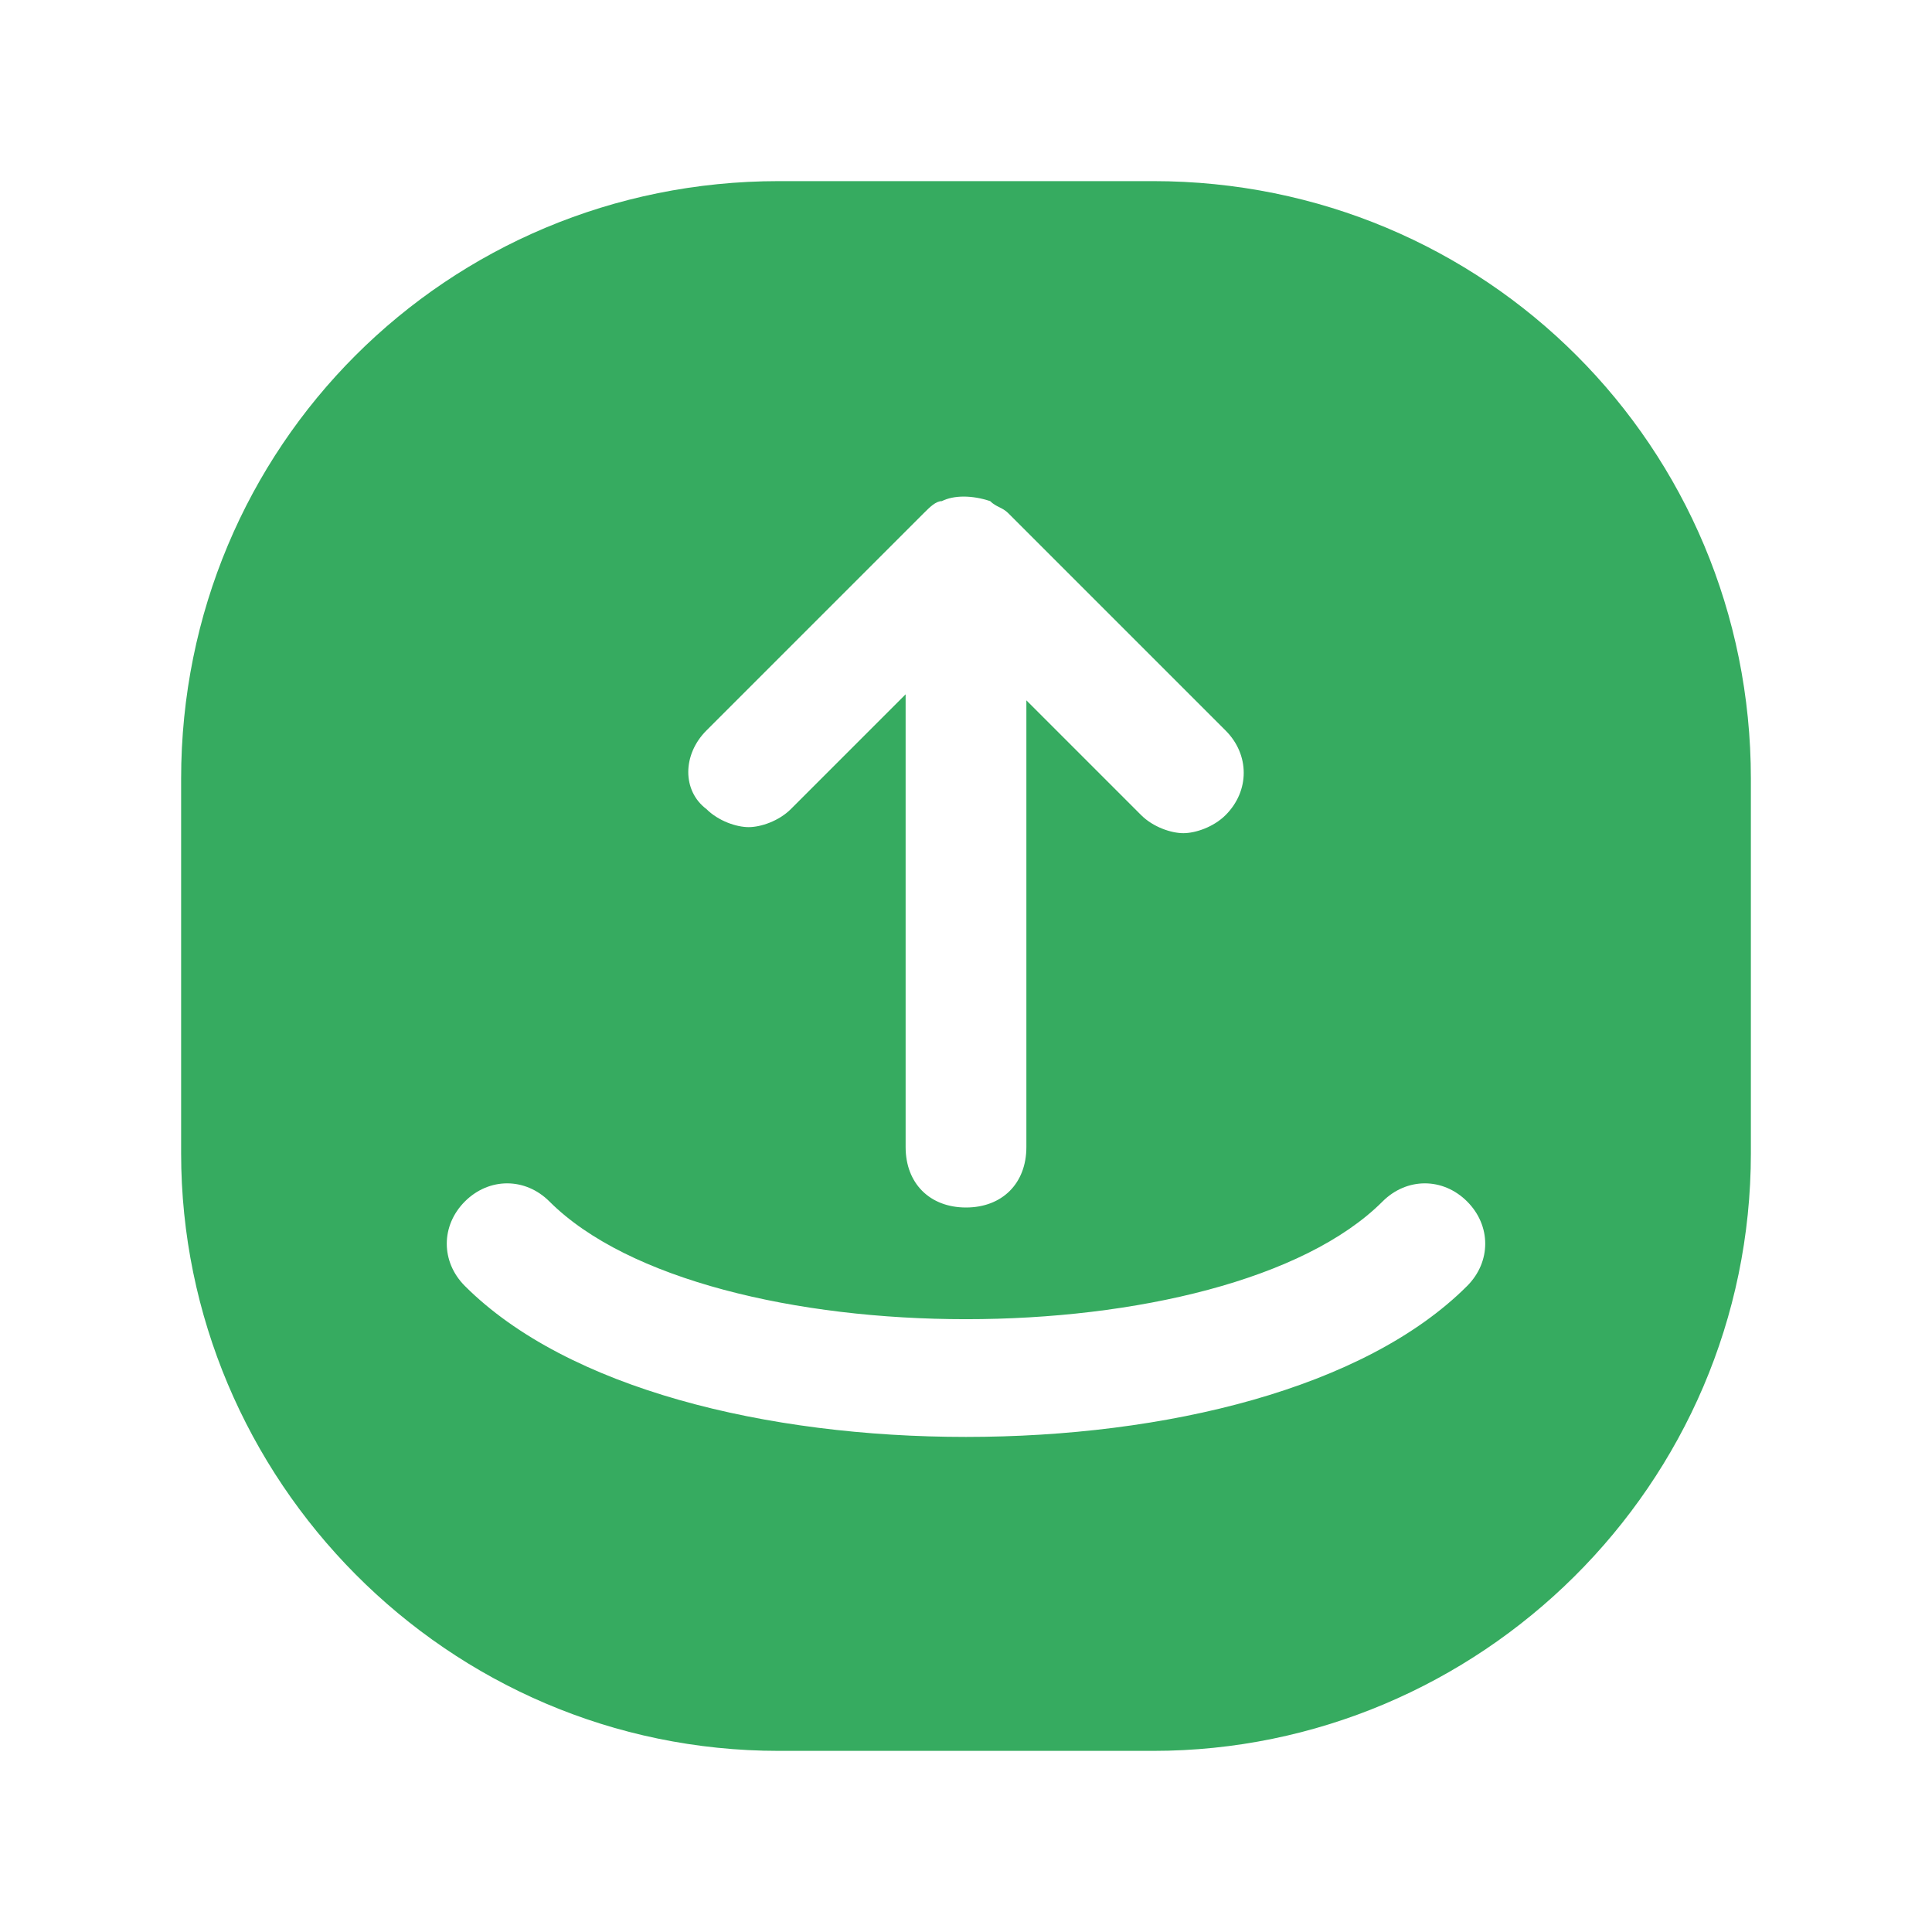 <?xml version="1.0" standalone="no"?><!DOCTYPE svg PUBLIC "-//W3C//DTD SVG 1.1//EN" "http://www.w3.org/Graphics/SVG/1.1/DTD/svg11.dtd"><svg t="1694482772094" class="icon" viewBox="0 0 1024 1024" version="1.1" xmlns="http://www.w3.org/2000/svg" p-id="12181" width="128" height="128" data-spm-anchor-id="a313x.search_index.0.i13.af3c3a81v25KVX" xmlns:xlink="http://www.w3.org/1999/xlink"><path d="M611.2 96h-198.4C236.8 96 96 236.8 96 412.8v198.4c0 172.8 140.8 316.8 316.8 316.8h198.4c172.8 0 316.8-140.8 316.8-316.8v-198.4C928 236.8 787.2 96 611.2 96z m-236.8 291.2l115.2-115.2c3.2-3.2 6.4-6.4 9.6-6.4 6.4-3.2 16-3.2 25.6 0 3.2 3.2 6.4 3.2 9.6 6.4l115.2 115.2c12.8 12.8 12.8 32 0 44.8-6.4 6.4-16 9.6-22.4 9.6s-16-3.2-22.4-9.6L544 371.2V608c0 19.2-12.8 32-32 32s-32-12.8-32-32v-240l-60.8 60.8c-6.4 6.4-16 9.6-22.4 9.6s-16-3.2-22.4-9.6c-12.8-9.6-12.8-28.8 0-41.6z m403.2 294.4c-54.4 54.4-160 80-265.6 80s-211.2-25.6-265.6-80c-12.8-12.8-12.8-32 0-44.8s32-12.8 44.8 0c83.2 83.2 358.4 83.2 441.6 0 12.8-12.8 32-12.8 44.8 0s12.8 32 0 44.8z" p-id="12182" fill="#36ab60"></path></svg>